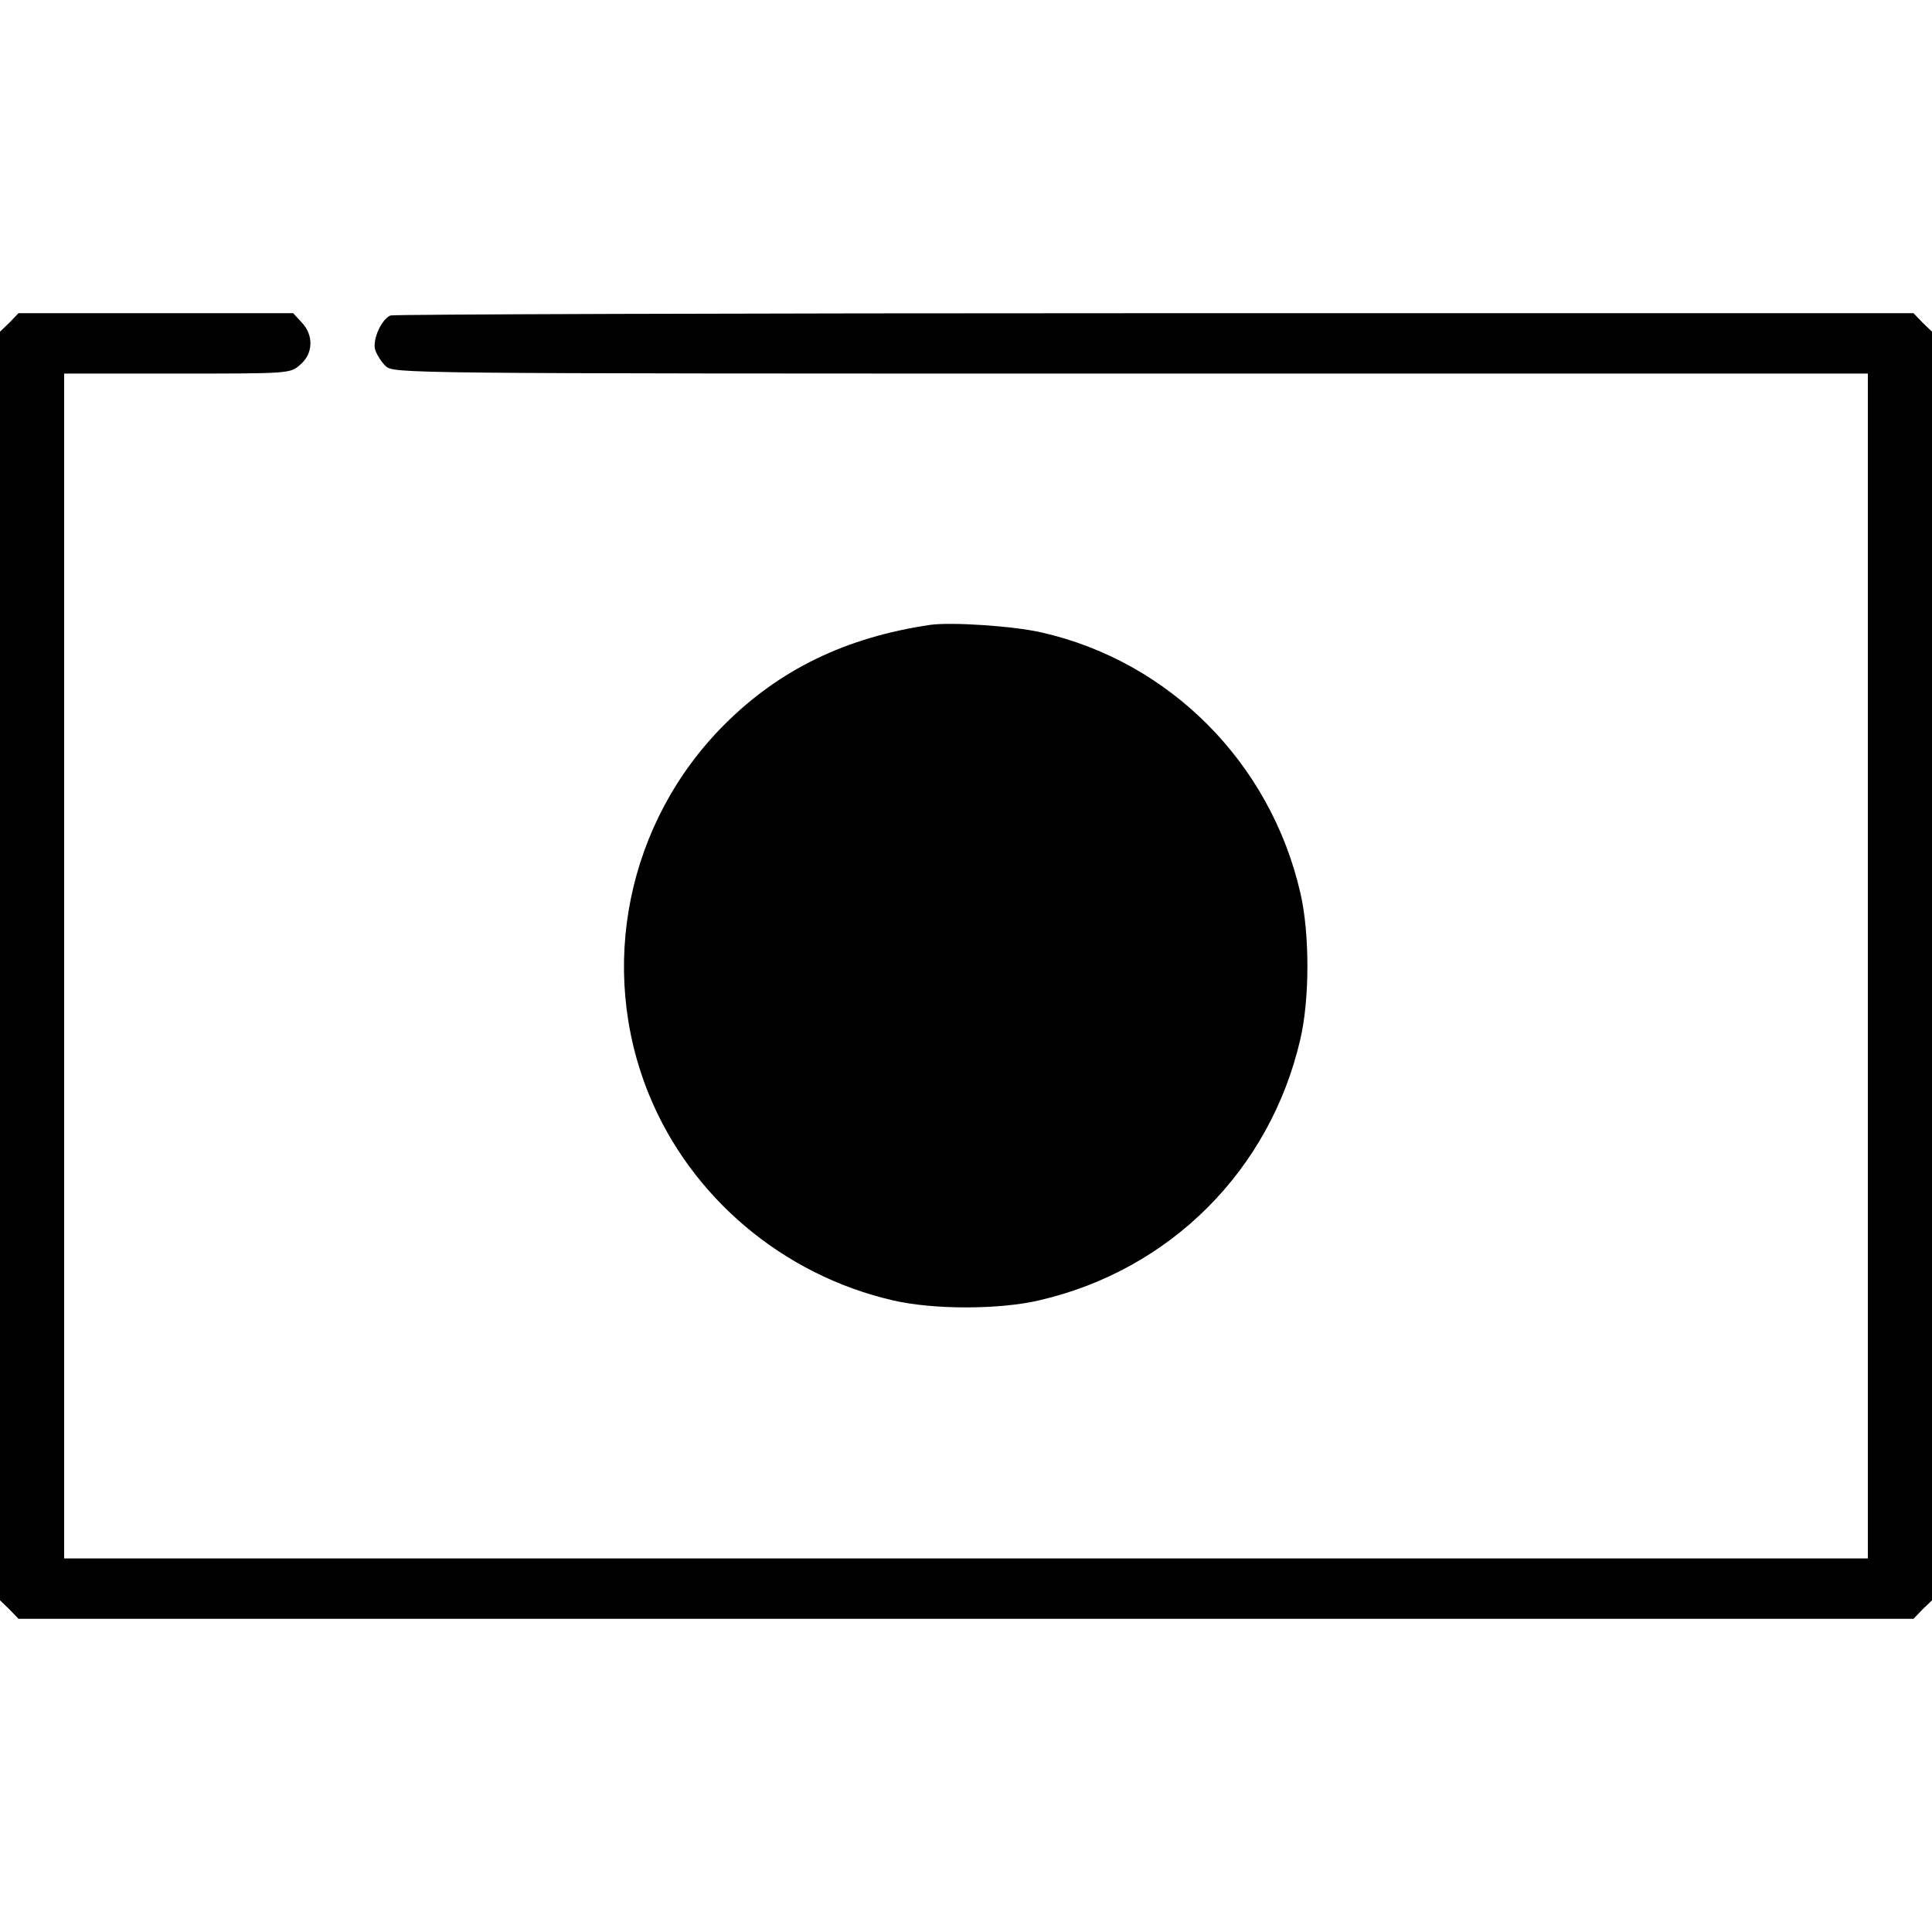 <?xml version="1.0" standalone="no"?>
<!DOCTYPE svg PUBLIC "-//W3C//DTD SVG 20010904//EN"
 "http://www.w3.org/TR/2001/REC-SVG-20010904/DTD/svg10.dtd">
<svg version="1.0" xmlns="http://www.w3.org/2000/svg"
 width="512pt" height="512pt" viewBox="0 0 512 512"
 preserveAspectRatio="xMidYMid meet">

<g transform="translate(0,512) scale(0.1,-0.1)"
fill="#000000" stroke="none">
<path d="M25 4265 l-25 -24 0 -1681 0 -1681 25 -24 24 -25 2511 0 2511 0 24
25 25 24 0 1681 0 1681 -25 24 -24 25 -2010 0 c-1105 0 -2017 -3 -2026 -6 -23
-9 -48 -62 -41 -90 4 -13 16 -33 28 -44 22 -20 27 -20 1975 -20 l1953 0 0
-1570 0 -1570 -2390 0 -2390 0 0 1570 0 1570 299 0 c297 0 300 0 326 23 35 29
37 78 5 112 l-23 25 -364 0 -364 0 -24 -25z"/>
<path d="M2465 3464 c-223 -33 -399 -118 -545 -264 -258 -258 -337 -645 -200
-981 111 -272 355 -478 646 -545 106 -25 282 -25 388 0 347 80 612 345 692
692 25 106 25 282 0 388 -79 344 -346 613 -686 690 -74 17 -239 28 -295 20z"/>
</g>
</svg>

